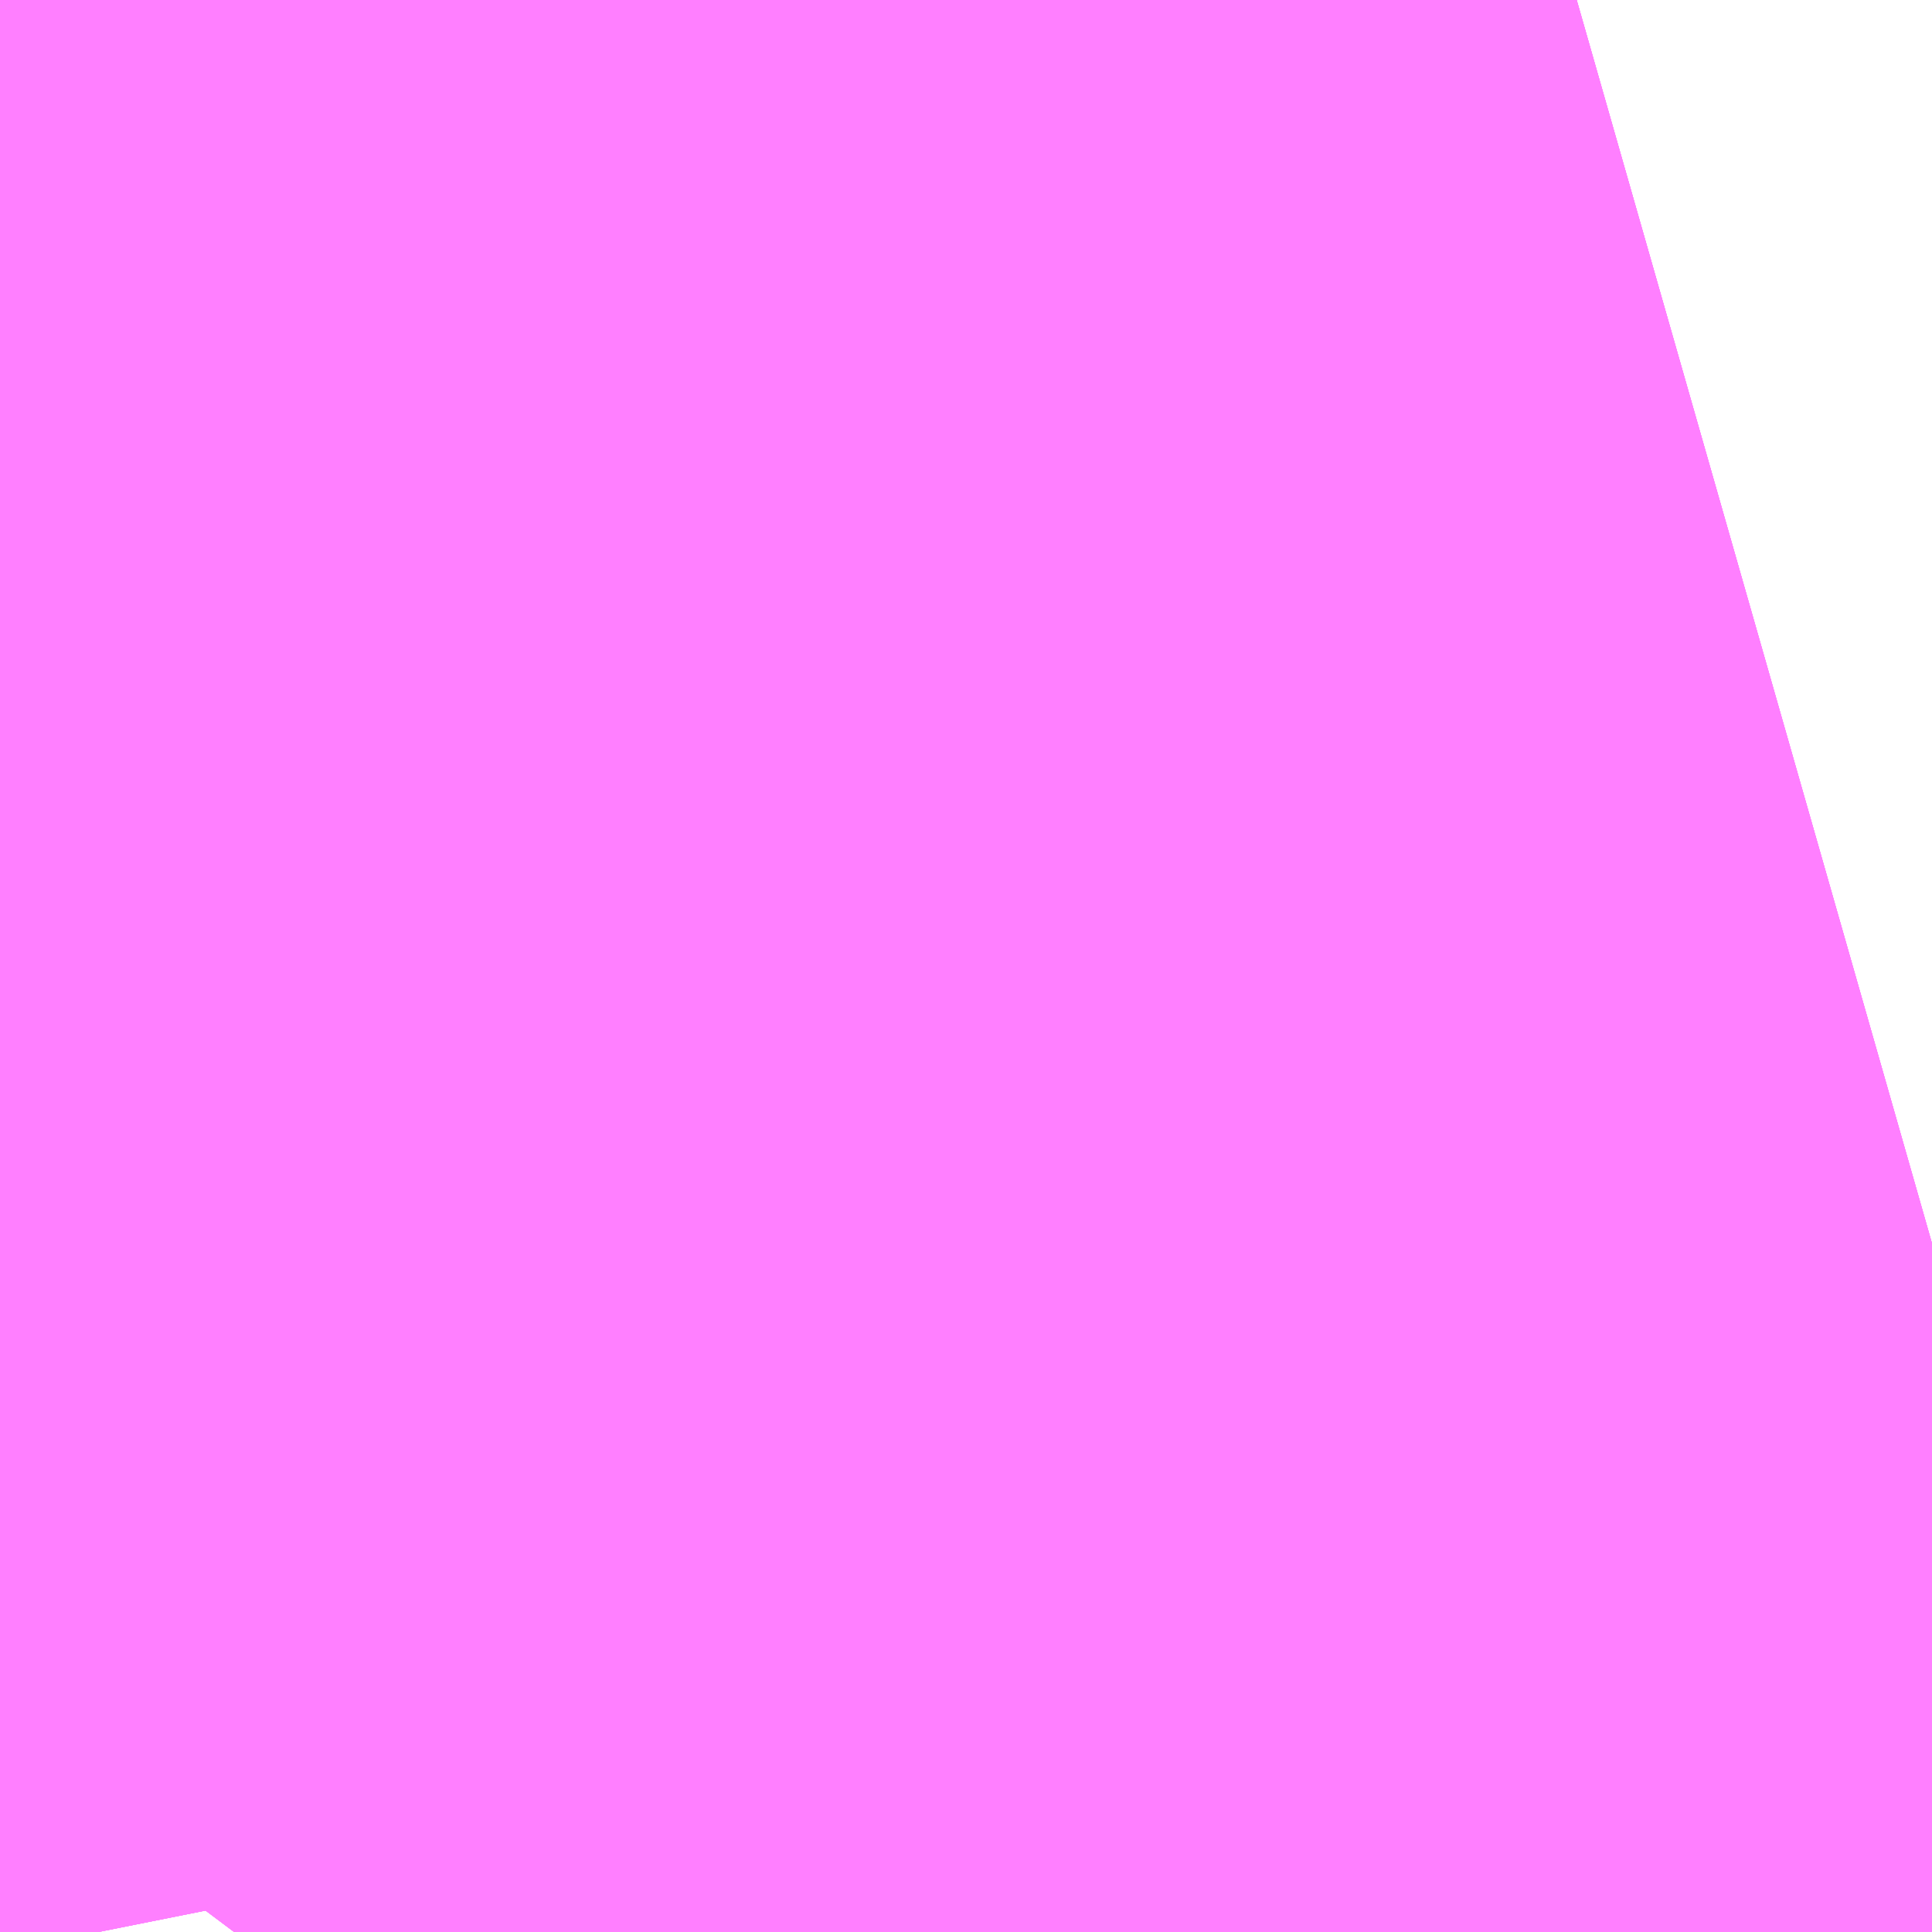 <?xml version="1.0" encoding="UTF-8"?>
<svg  xmlns="http://www.w3.org/2000/svg" xmlns:xlink="http://www.w3.org/1999/xlink" xmlns:go="http://purl.org/svgmap/profile" property="N07_001,N07_002,N07_003,N07_004,N07_005,N07_006,N07_007" viewBox="14083.099 -3831.757 0.275 0.275" go:dataArea="14083.099365234375 -3831.756591796875 0.274658203125 0.274658203125" >
<globalCoordinateSystem srsName="http://purl.org/crs/84" transform="matrix(100.0,0.0,0.0,-100.0,0.0,0.0)" />
<defs>
 <g id="p0" >
  <circle cx="0.0" cy="0.0" r="3" stroke="green" stroke-width="0.75" vector-effect="non-scaling-stroke" />
 </g>
</defs>
<g fill="none" fill-rule="evenodd" stroke="#FF00FF" stroke-width="0.75" opacity="0.5" vector-effect="non-scaling-stroke" stroke-linejoin="bevel" >
<path content="1,宮城交通（株）,N10,6.5,0.0,0.0," xlink:title="1" d="M14083.113,-3831.482L14083.112,-3831.487L14083.111,-3831.492L14083.111,-3831.498L14083.114,-3831.502L14083.118,-3831.506L14083.123,-3831.509L14083.13,-3831.514L14083.139,-3831.518L14083.153,-3831.522L14083.192,-3831.532L14083.254,-3831.548L14083.293,-3831.557L14083.367,-3831.578L14083.374,-3831.58"/>
<path content="1,宮城交通（株）,N11,25.5,19.0,14.5," xlink:title="1" d="M14083.113,-3831.482L14083.112,-3831.487L14083.111,-3831.492L14083.111,-3831.498L14083.114,-3831.502L14083.118,-3831.506L14083.123,-3831.509L14083.13,-3831.514L14083.139,-3831.518L14083.153,-3831.522L14083.192,-3831.532L14083.254,-3831.548L14083.293,-3831.557L14083.367,-3831.578L14083.374,-3831.58"/>
<path content="1,宮城交通（株）,N9,25.0,20.5,17.5," xlink:title="1" d="M14083.374,-3831.58L14083.367,-3831.578L14083.293,-3831.557L14083.254,-3831.548L14083.192,-3831.532L14083.153,-3831.522L14083.139,-3831.518L14083.13,-3831.514L14083.123,-3831.509L14083.118,-3831.506L14083.114,-3831.502L14083.111,-3831.498L14083.111,-3831.492L14083.112,-3831.487L14083.113,-3831.482"/>
<path content="2,仙台市,903,21.5,21.0,16.0," xlink:title="2" d="M14083.113,-3831.482L14083.112,-3831.487L14083.111,-3831.492L14083.111,-3831.498L14083.114,-3831.502L14083.118,-3831.506L14083.123,-3831.509L14083.13,-3831.514L14083.139,-3831.518L14083.153,-3831.522L14083.192,-3831.532L14083.254,-3831.548L14083.293,-3831.557L14083.367,-3831.578L14083.374,-3831.58"/>
<path content="2,仙台市,904,2.0,0.0,0.0," xlink:title="2" d="M14083.113,-3831.482L14083.112,-3831.487L14083.111,-3831.492L14083.111,-3831.498L14083.114,-3831.502L14083.118,-3831.506L14083.123,-3831.509L14083.13,-3831.514L14083.139,-3831.518L14083.153,-3831.522L14083.192,-3831.532L14083.254,-3831.548L14083.293,-3831.557L14083.367,-3831.578L14083.374,-3831.58"/>
</g>
</svg>
